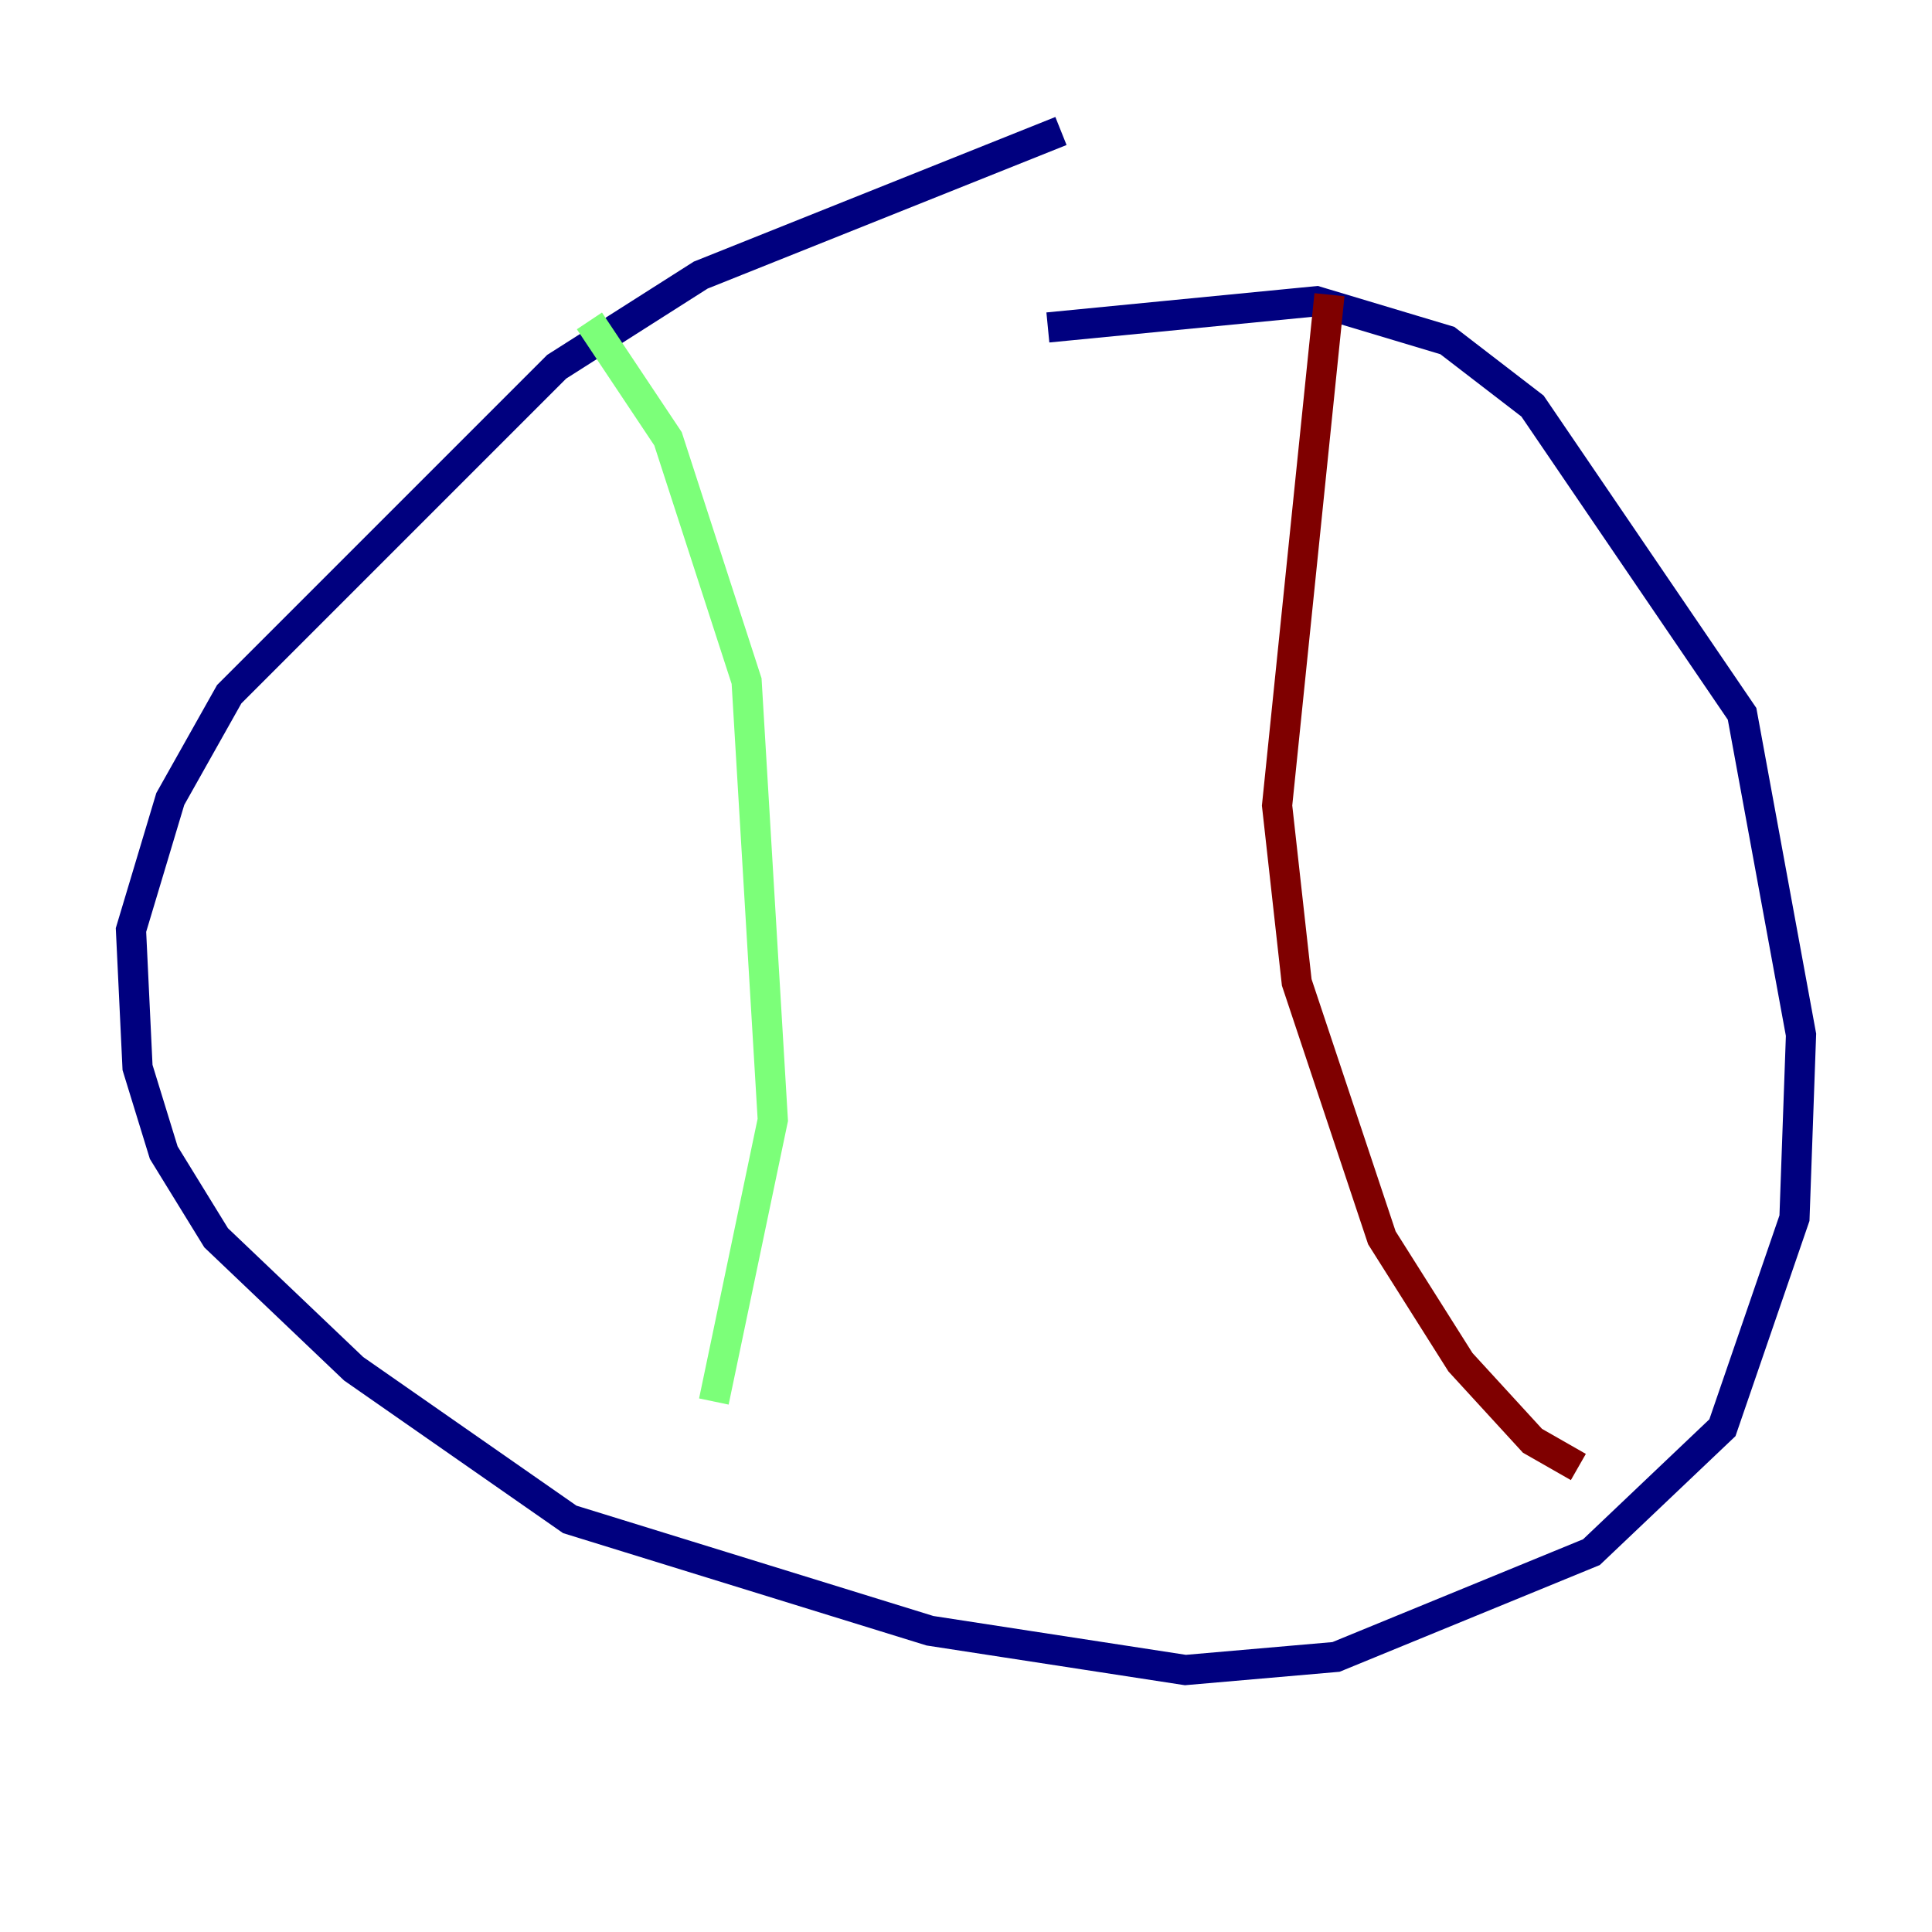 <?xml version="1.0" encoding="utf-8" ?>
<svg baseProfile="tiny" height="128" version="1.2" viewBox="0,0,128,128" width="128" xmlns="http://www.w3.org/2000/svg" xmlns:ev="http://www.w3.org/2001/xml-events" xmlns:xlink="http://www.w3.org/1999/xlink"><defs /><polyline fill="none" points="70.291,8.678 46.427,18.224 36.881,24.298 15.186,45.993 11.281,52.936 8.678,61.614 9.112,70.725 10.848,76.366 14.319,82.007 23.43,90.685 37.749,100.664 61.614,108.041 78.536,110.644 88.515,109.776 105.437,102.834 114.115,94.59 118.888,80.705 119.322,68.556 115.417,47.295 101.532,26.902 95.891,22.563 87.214,19.959 69.424,21.695" stroke="#00007f" stroke-width="2" /><polyline fill="none" points="39.051,21.261 44.258,29.071 49.464,45.125 51.2,74.197 47.295,92.854" stroke="#7cff79" stroke-width="2" /><polyline fill="none" points="88.081,19.525 84.61,53.37 85.912,65.085 91.552,82.007 96.759,90.251 101.532,95.458 104.57,97.193" stroke="#7f0000" stroke-width="2" /></svg>